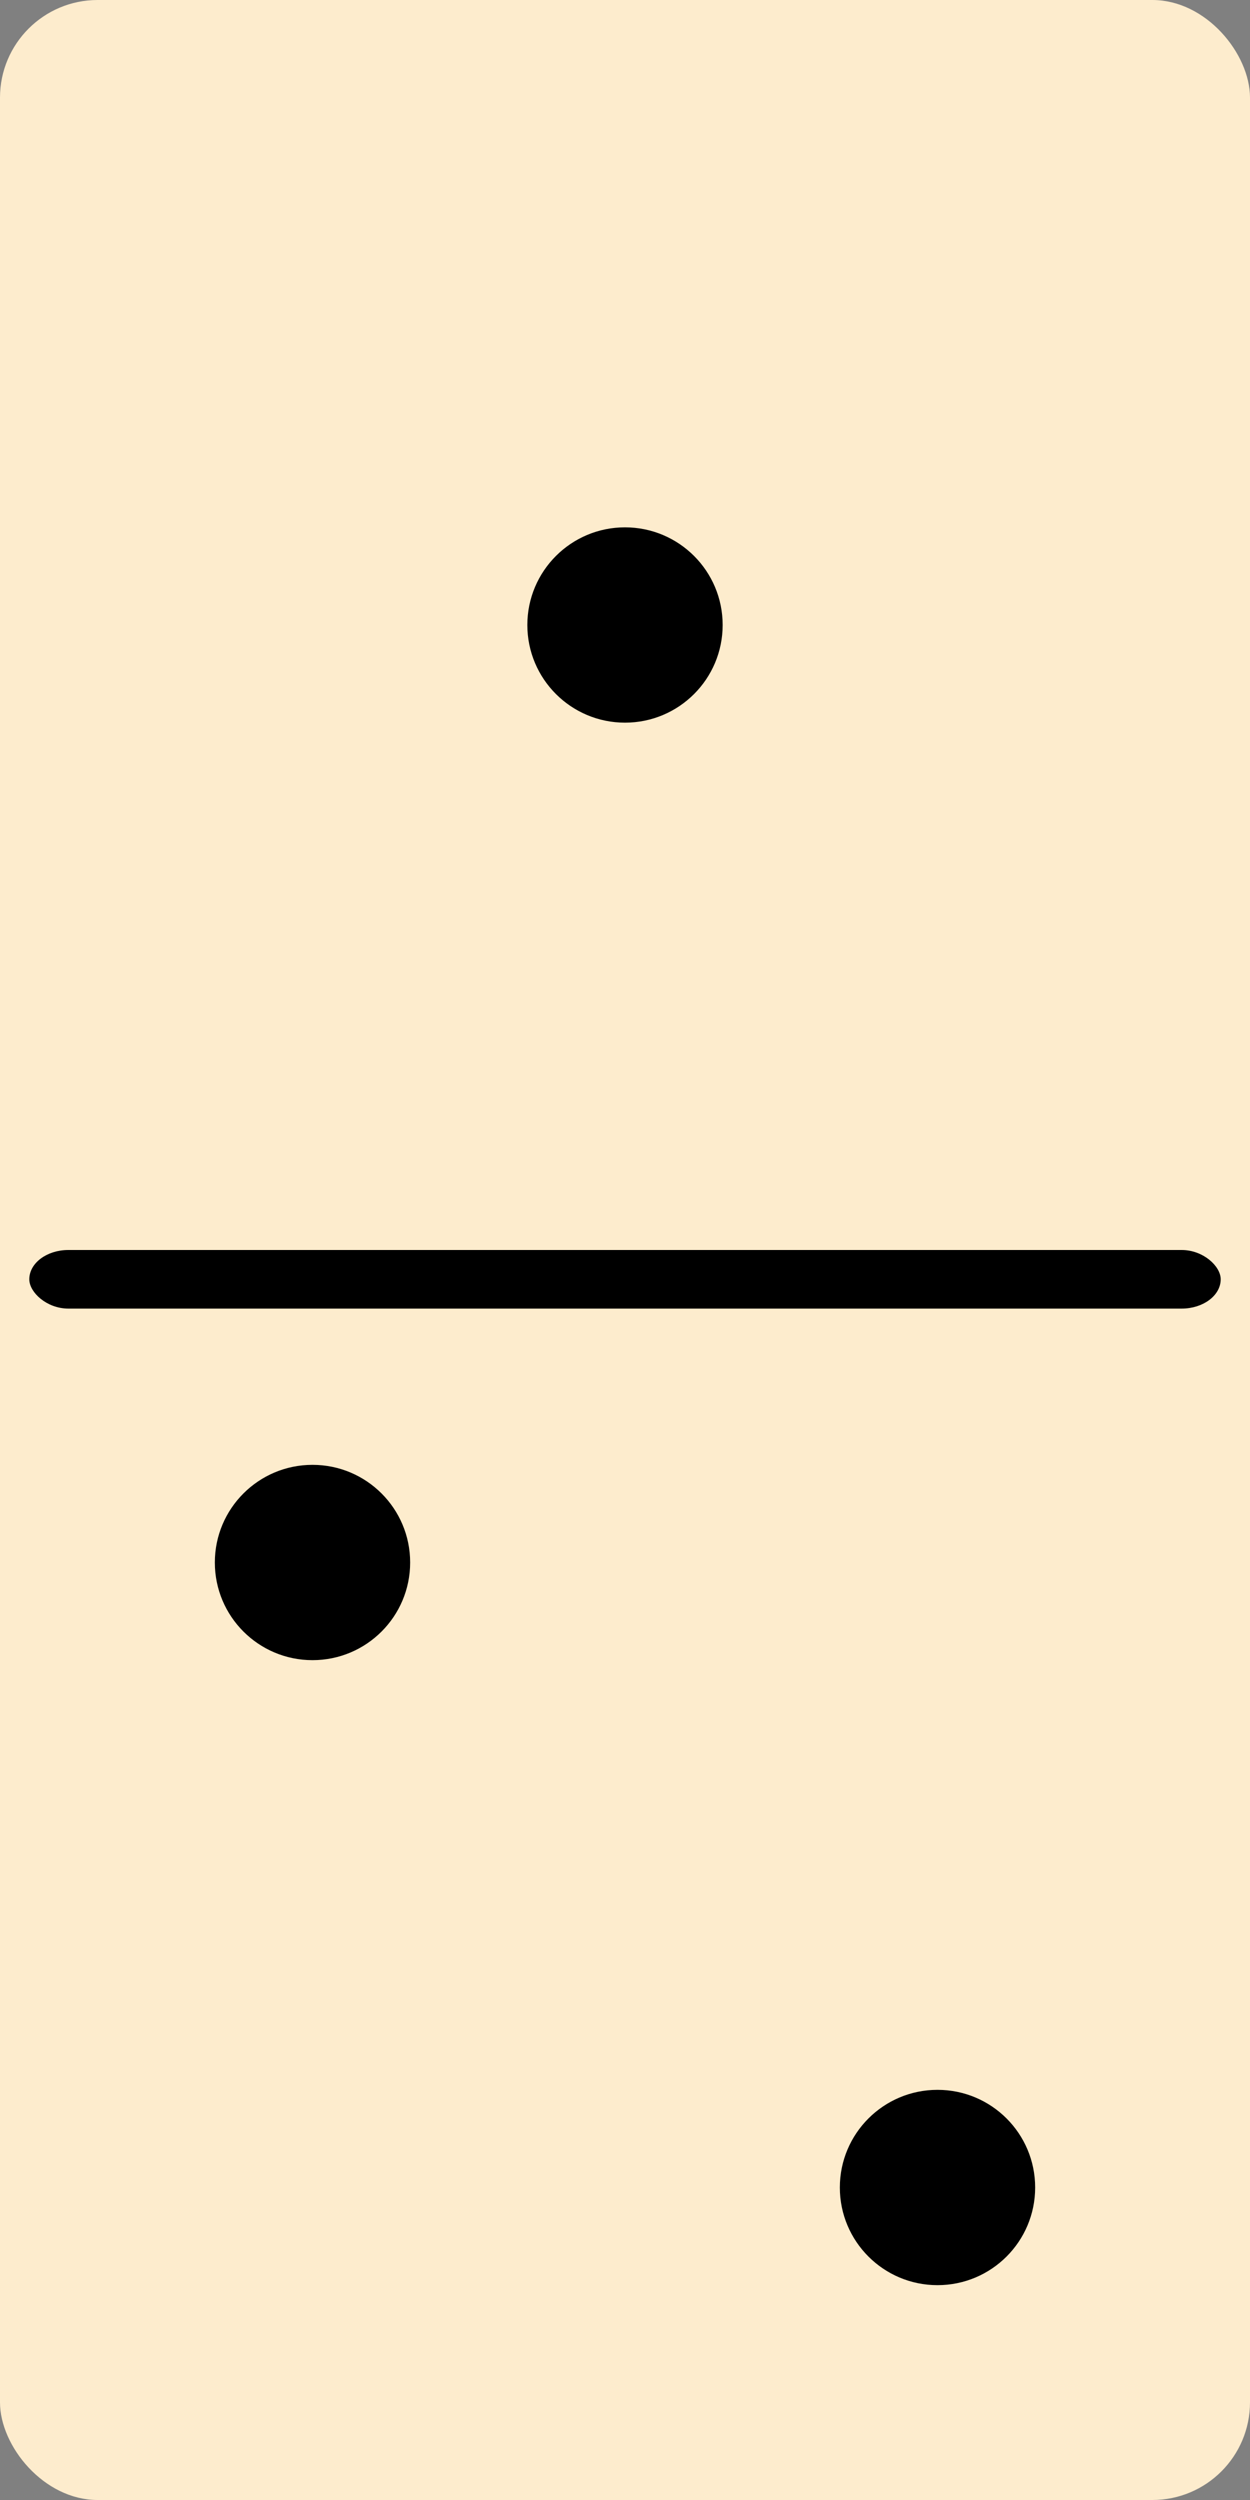 <svg xmlns="http://www.w3.org/2000/svg" viewBox="128 0 256 512" xml:space="preserve"><rect x="128" y="0" width="256" height="512" fill="#808080" stroke="none"/><rect x="128" width="256" height="512" rx="20" ry="20" style="fill:#fdeccd"/><rect x="134" y="256" width="244" height="12" rx="8" ry="8"/><circle cx="256" cy="128" r="20" style="fill:#000"/><circle cx="192" cy="320" r="20" style="fill:#000"/><circle cx="320" cy="448" r="20" style="fill:#000"/></svg>